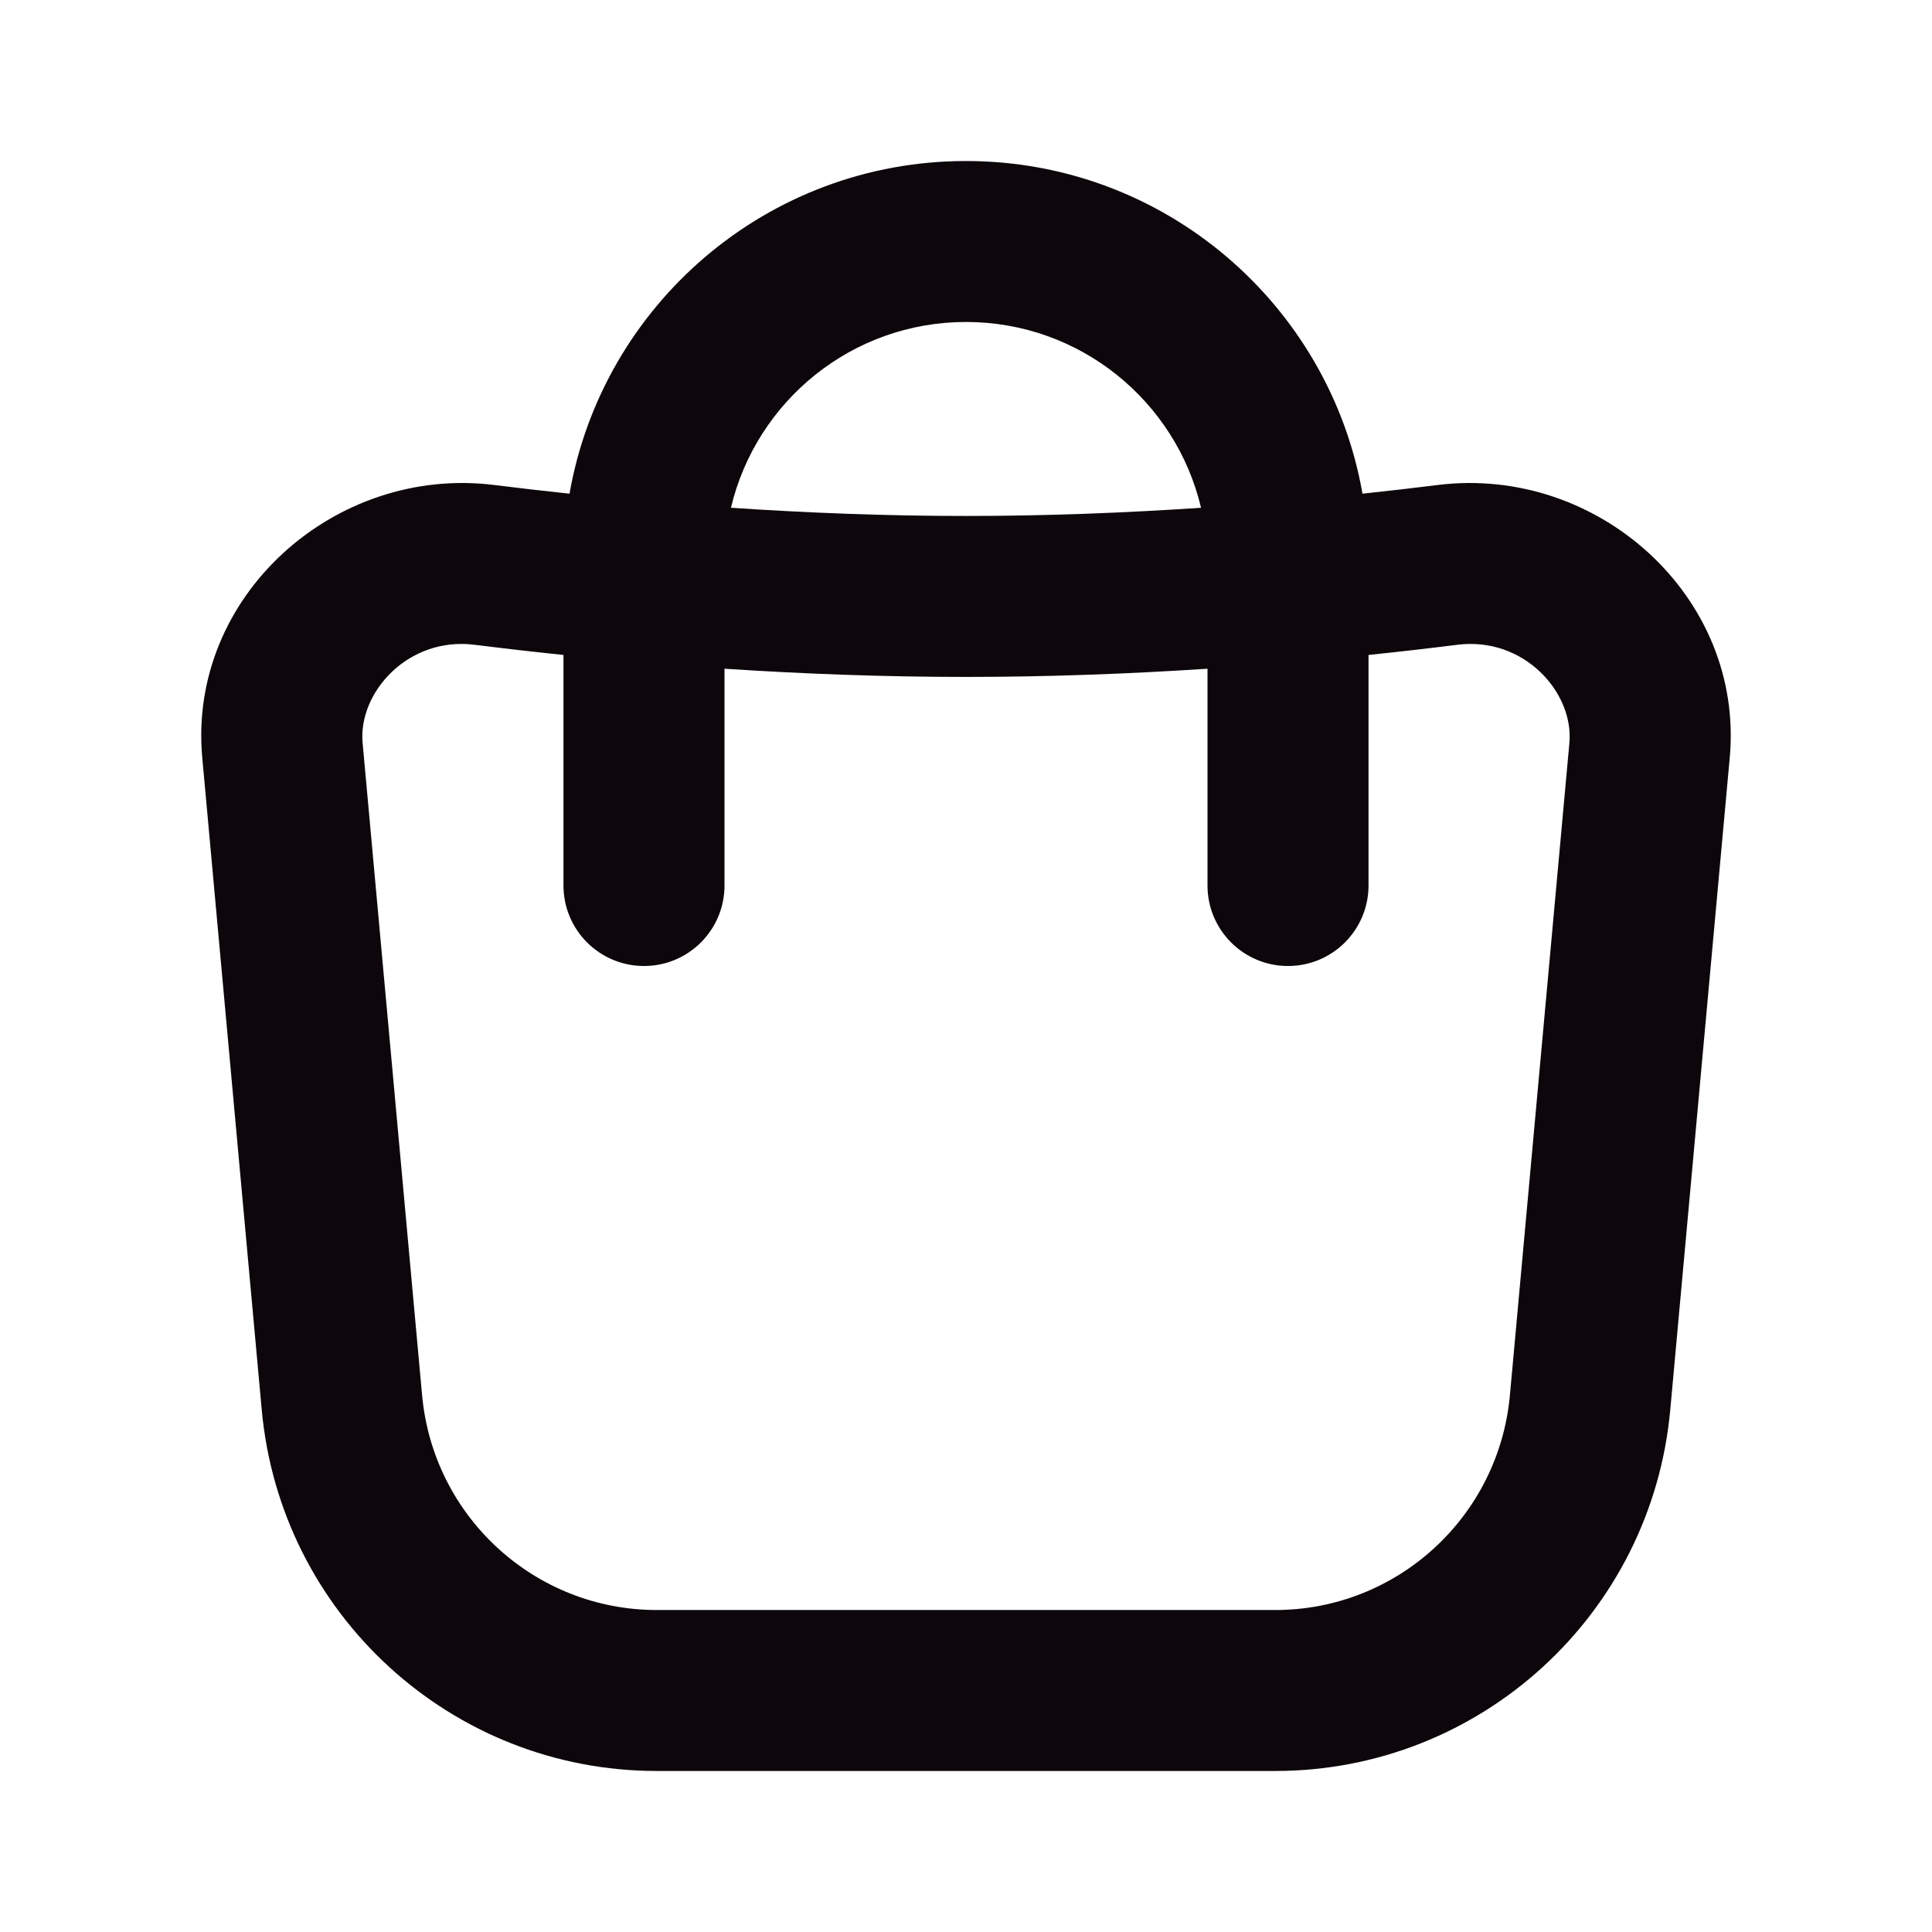 <svg width="32" height="32" viewBox="0 0 32 32" fill="none" xmlns="http://www.w3.org/2000/svg">
<path fill-rule="evenodd" clip-rule="evenodd" d="M12.107 8.41C12.524 6.646 14.109 5.333 16 5.333C17.891 5.333 19.476 6.646 19.893 8.41C18.648 8.494 17.337 8.546 16 8.546C14.663 8.546 13.352 8.494 12.107 8.41ZM9.333 10.848V14.667C9.333 15.403 9.93 16 10.667 16C11.403 16 12 15.403 12 14.667V11.076C13.277 11.16 14.623 11.212 16 11.212C17.377 11.212 18.723 11.16 20 11.076V14.667C20 15.403 20.597 16 21.333 16C22.07 16 22.667 15.403 22.667 14.667V10.848C23.179 10.795 23.672 10.738 24.143 10.679C25.244 10.543 26.07 11.472 25.994 12.306L28.65 12.549L25.994 12.306L25.009 23.107C24.825 25.128 23.136 26.667 21.122 26.667H10.878C8.864 26.667 7.175 25.128 6.991 23.107L6.006 12.306C5.93 11.472 6.757 10.543 7.857 10.679C8.328 10.738 8.821 10.795 9.333 10.848ZM9.433 8.177C9.003 8.131 8.586 8.083 8.186 8.033C5.536 7.704 3.107 9.884 3.35 12.549L4.335 23.349C4.644 26.739 7.481 29.333 10.878 29.333H21.122C24.519 29.333 27.356 26.739 27.665 23.349L28.65 12.549C28.893 9.884 26.465 7.704 23.814 8.033C23.414 8.083 22.997 8.131 22.567 8.177C22.019 5.046 19.288 2.667 16 2.667C12.713 2.667 9.981 5.046 9.433 8.177Z" fill="#0D070B"/>
</svg>

